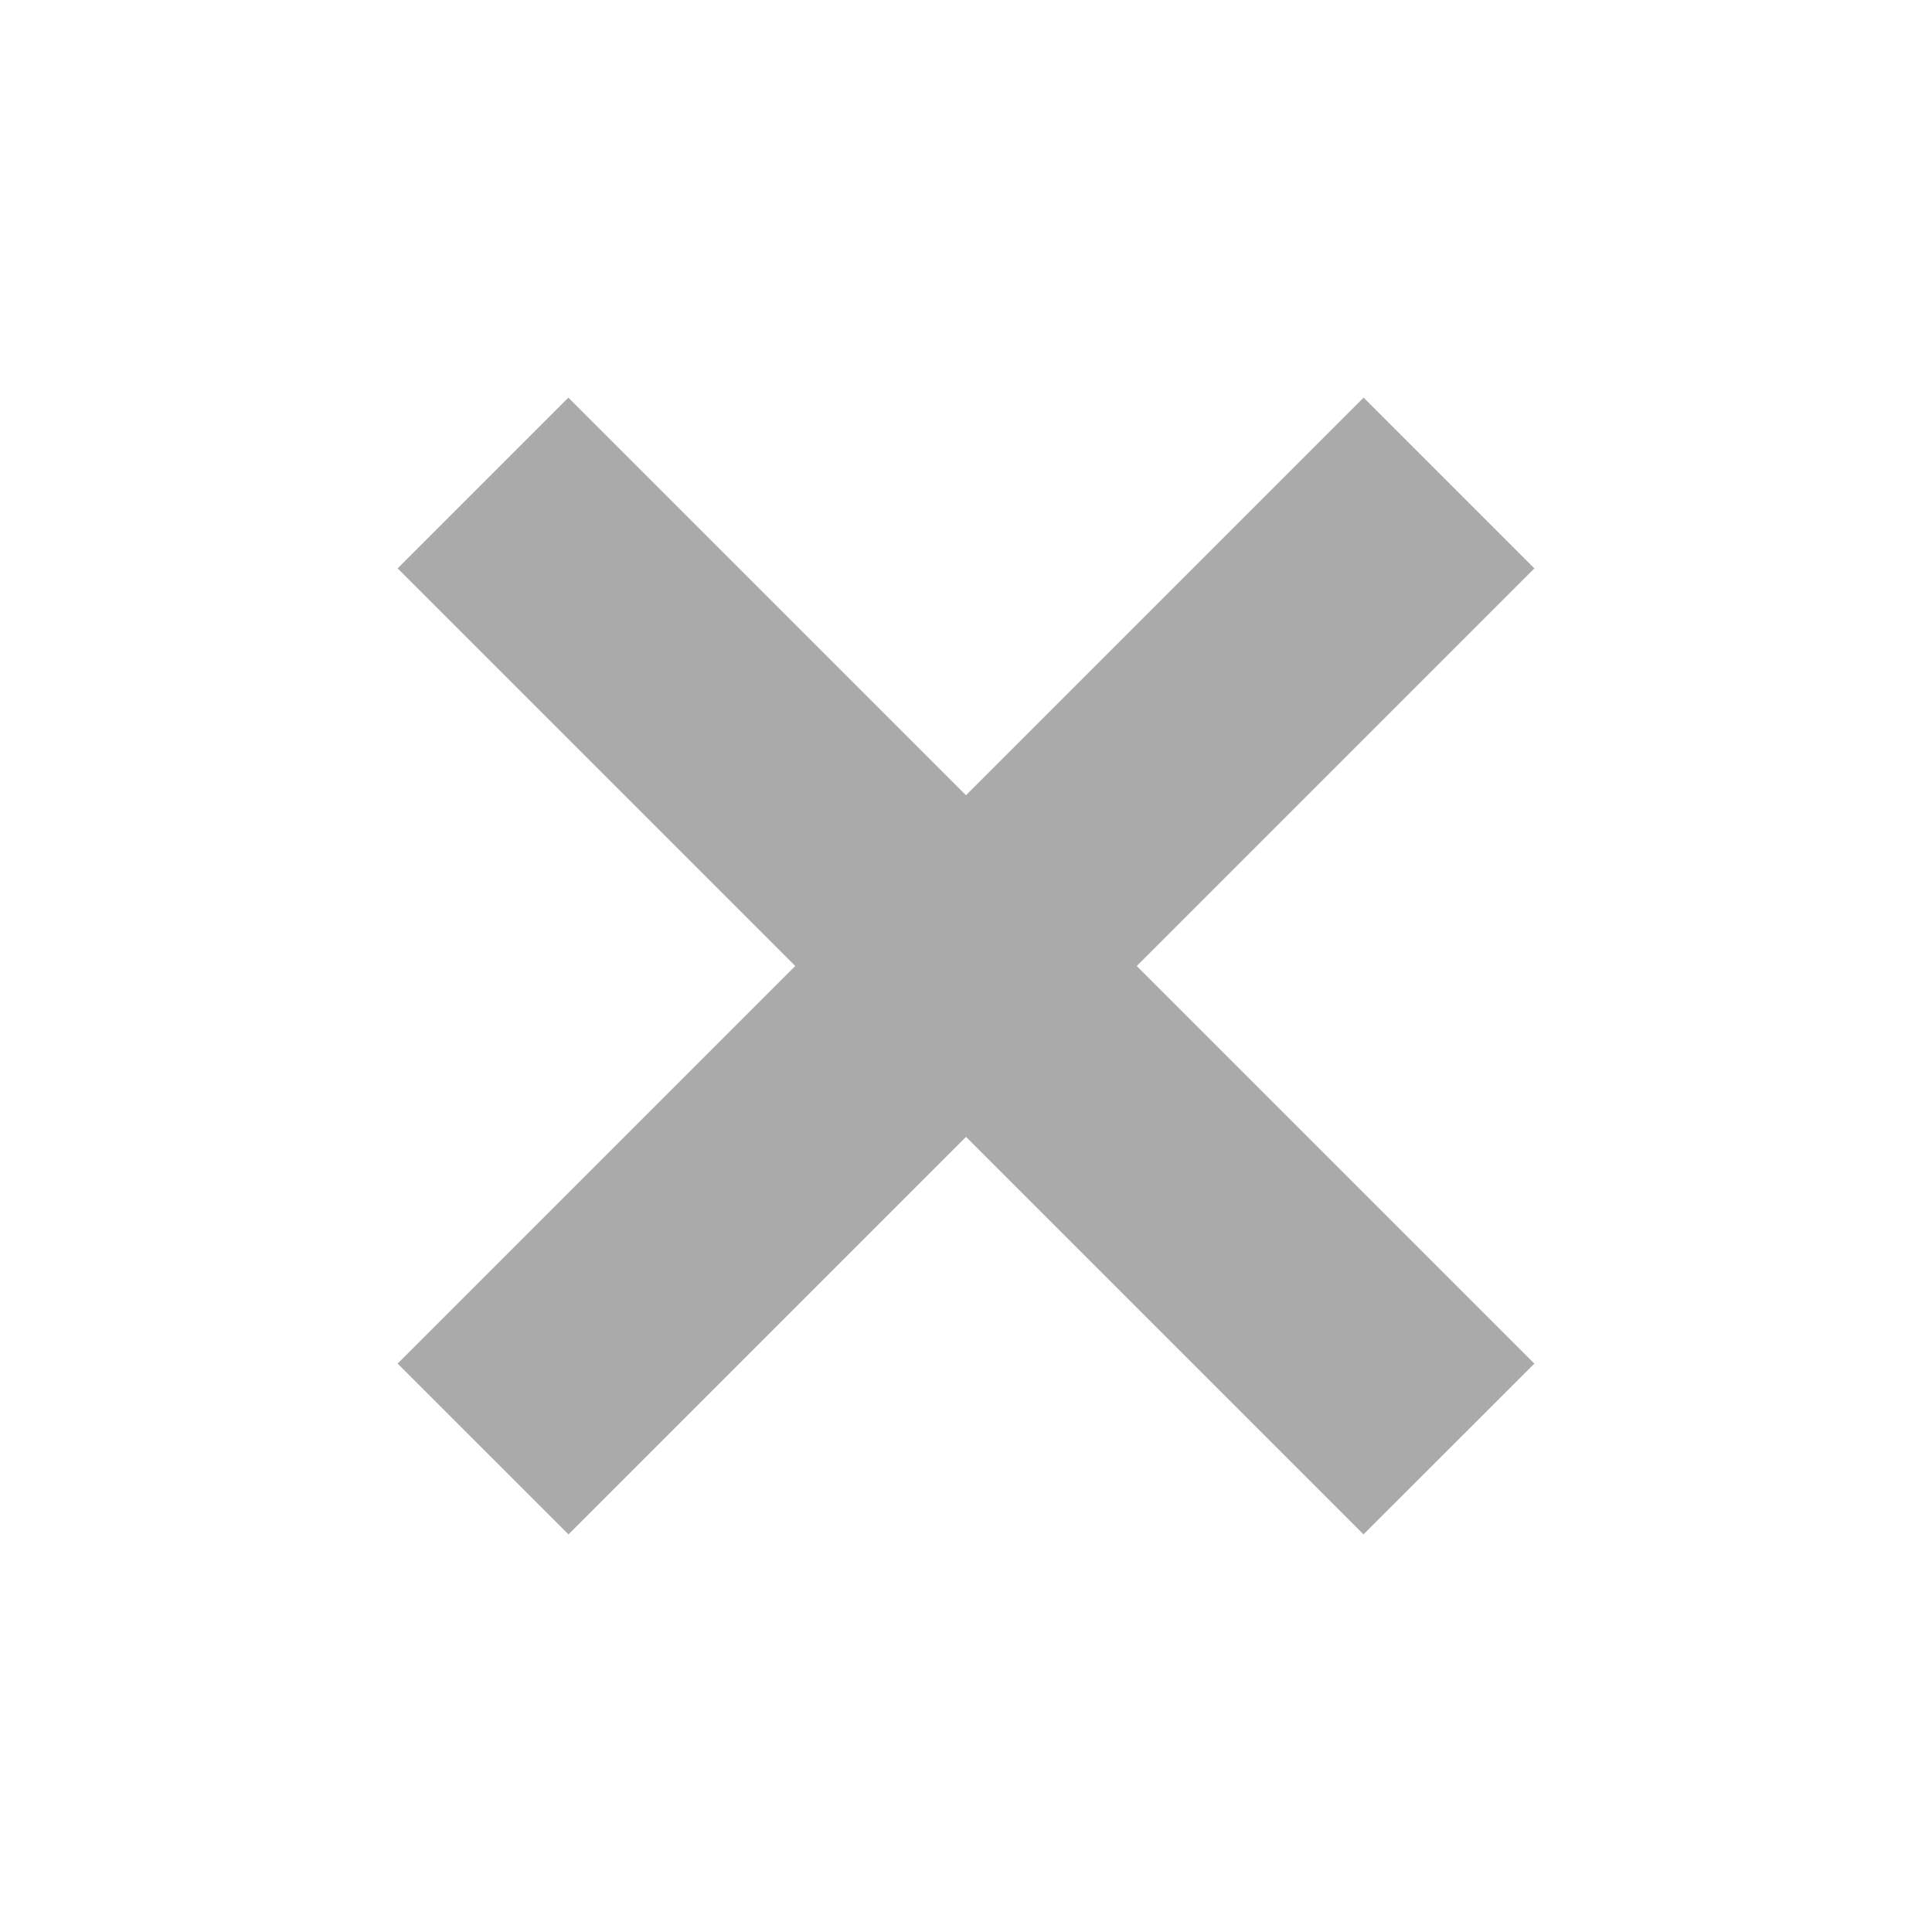 <svg width="16" height="16" viewBox="0 0 16 16" fill="none" xmlns="http://www.w3.org/2000/svg">
<path fill-rule="evenodd" clip-rule="evenodd" d="M6.586 8L3.293 11.293L4.708 12.707L8 9.415L11.292 12.707L12.707 11.293L9.414 8L12.707 4.707L11.293 3.293L8 6.586L4.707 3.293L3.293 4.707L6.586 8Z" fill="#AAAAAA"/>
</svg>
